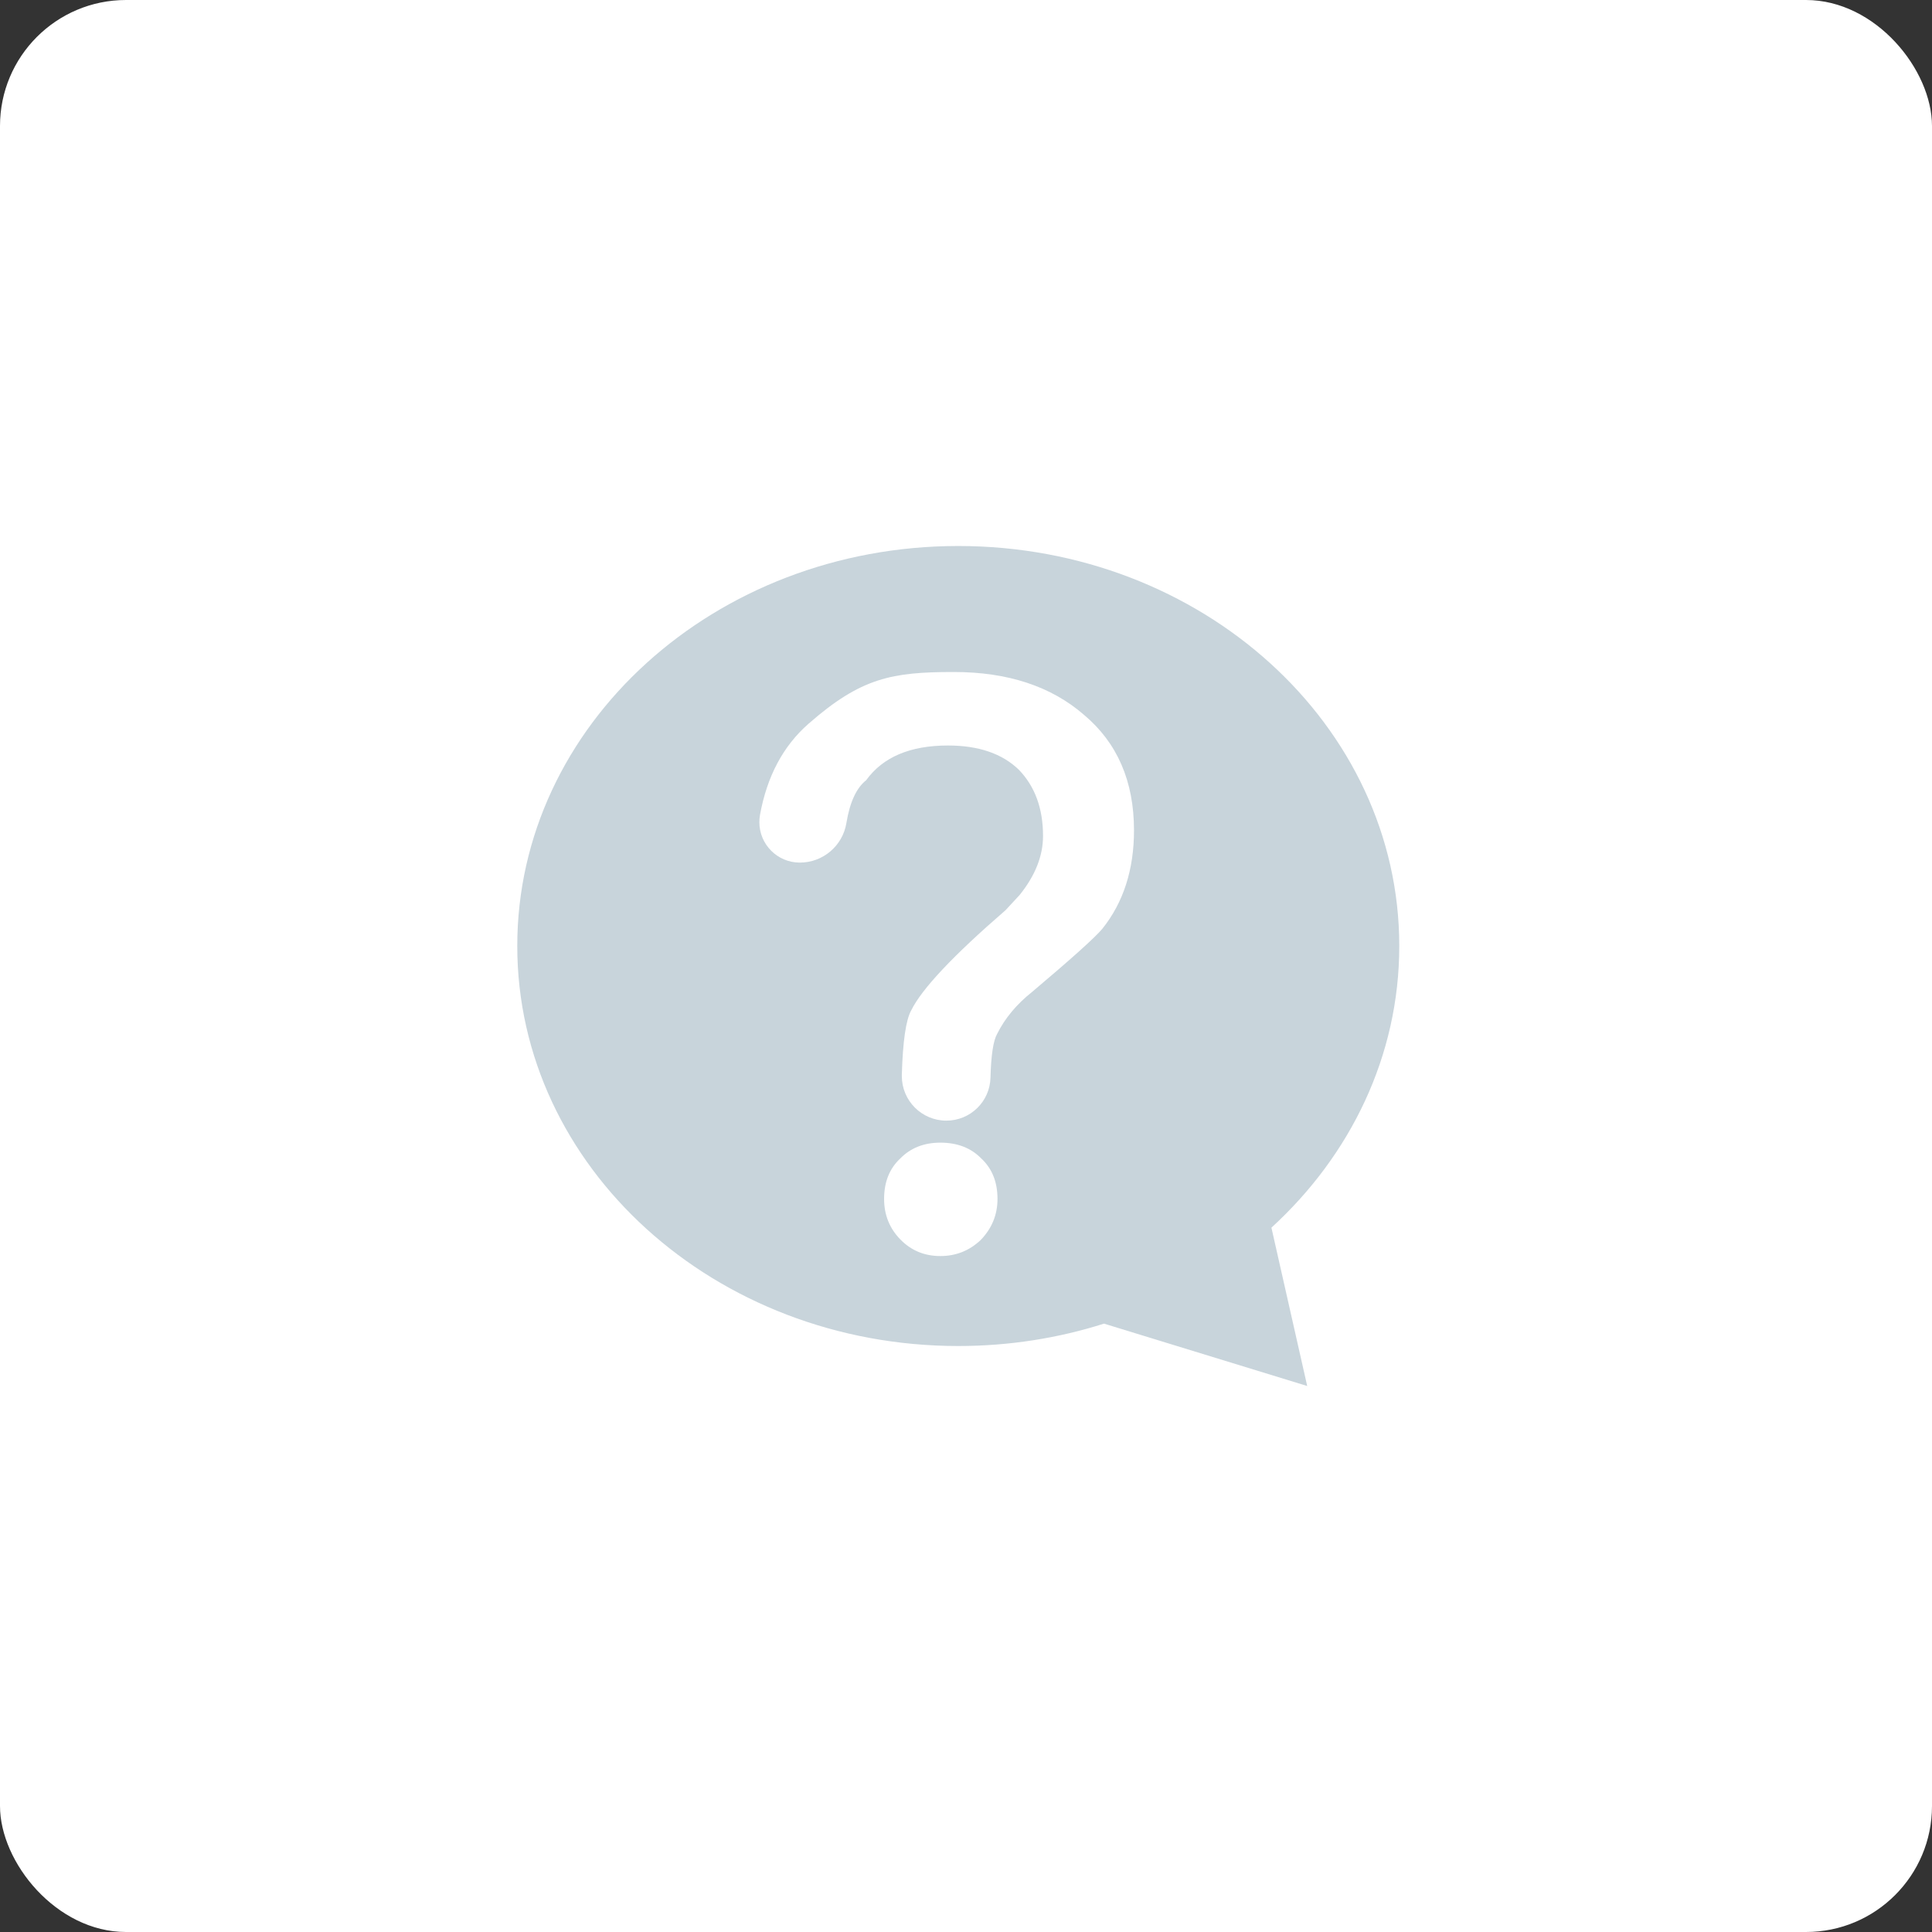 <?xml version="1.0" encoding="UTF-8"?>
<svg width="46px" height="46px" viewBox="0 0 46 46" version="1.1" xmlns="http://www.w3.org/2000/svg" xmlns:xlink="http://www.w3.org/1999/xlink">
    <rect x="0" y="0" width="46" height="46" fill="#333333" stroke="none"/>
    <!-- Generator: Sketch 52.4 (67378) - http://www.bohemiancoding.com/sketch -->
    <title>问题反馈</title>
    <desc>Created with Sketch.</desc>
    <g id="页面-1" stroke="none" stroke-width="1" fill="none" fill-rule="evenodd">
        <g id="世语图默认-未登录-未选择语种" transform="translate(-1609, -1661)">
            <g id="问题反馈" transform="translate(1609, 1661)">
                <rect id="矩形-copy-9" fill="#FFFFFF" fill-rule="nonzero" x="0" y="0" width="46" height="46" rx="3"></rect>
                <path d="M22.816,32.048 C24.032,32.048 25.2,31.86 26.286,31.515 C26.286,31.515 27.899,32.01 31.124,33 C30.556,30.486 30.272,29.23 30.272,29.23 C32.154,27.508 33.316,25.139 33.316,22.524 C33.316,17.264 28.615,13 22.816,13 C17.017,13 12.316,17.264 12.316,22.524 C12.316,27.784 17.017,32.048 22.816,32.048 Z" id="椭圆形" fill="#C8D4DB" fill-rule="nonzero"></path>
                <path d="M22.709,16 C23.993,16 25.026,16.34 25.808,17.019 C26.603,17.686 27,18.603 27,19.769 C27,20.705 26.748,21.487 26.245,22.115 C26.073,22.321 25.517,22.821 24.576,23.615 C24.205,23.91 23.927,24.244 23.742,24.615 C23.65,24.776 23.597,25.124 23.583,25.658 L23.583,25.658 C23.569,26.228 23.103,26.682 22.532,26.682 L22.532,26.682 C21.947,26.682 21.472,26.207 21.472,25.621 C21.472,25.611 21.472,25.601 21.472,25.591 C21.495,24.795 21.569,24.284 21.695,24.058 C21.947,23.545 22.695,22.75 23.94,21.673 L24.278,21.308 C24.649,20.846 24.834,20.378 24.834,19.904 C24.834,19.25 24.642,18.724 24.258,18.327 C23.861,17.942 23.298,17.75 22.57,17.75 C21.669,17.75 21.02,18.026 20.623,18.577 C20.39,18.76 20.234,19.1 20.152,19.597 L20.152,19.597 C20.063,20.14 19.594,20.538 19.043,20.538 L19.043,20.538 C18.511,20.538 18.08,20.107 18.08,19.575 C18.08,19.518 18.085,19.46 18.095,19.403 C18.262,18.484 18.647,17.76 19.252,17.231 C20.503,16.135 21.238,16 22.709,16 Z M22.39,27.206 C22.795,27.206 23.119,27.332 23.364,27.583 C23.621,27.822 23.75,28.143 23.75,28.546 C23.75,28.924 23.615,29.251 23.346,29.528 C23.076,29.78 22.758,29.906 22.39,29.906 C22.011,29.906 21.693,29.774 21.435,29.509 C21.178,29.245 21.05,28.924 21.05,28.546 C21.05,28.143 21.178,27.822 21.435,27.583 C21.68,27.332 21.999,27.206 22.39,27.206 Z" id="？" fill="#FFFFFF"></path>
            </g>
        </g>
    </g>
</svg>